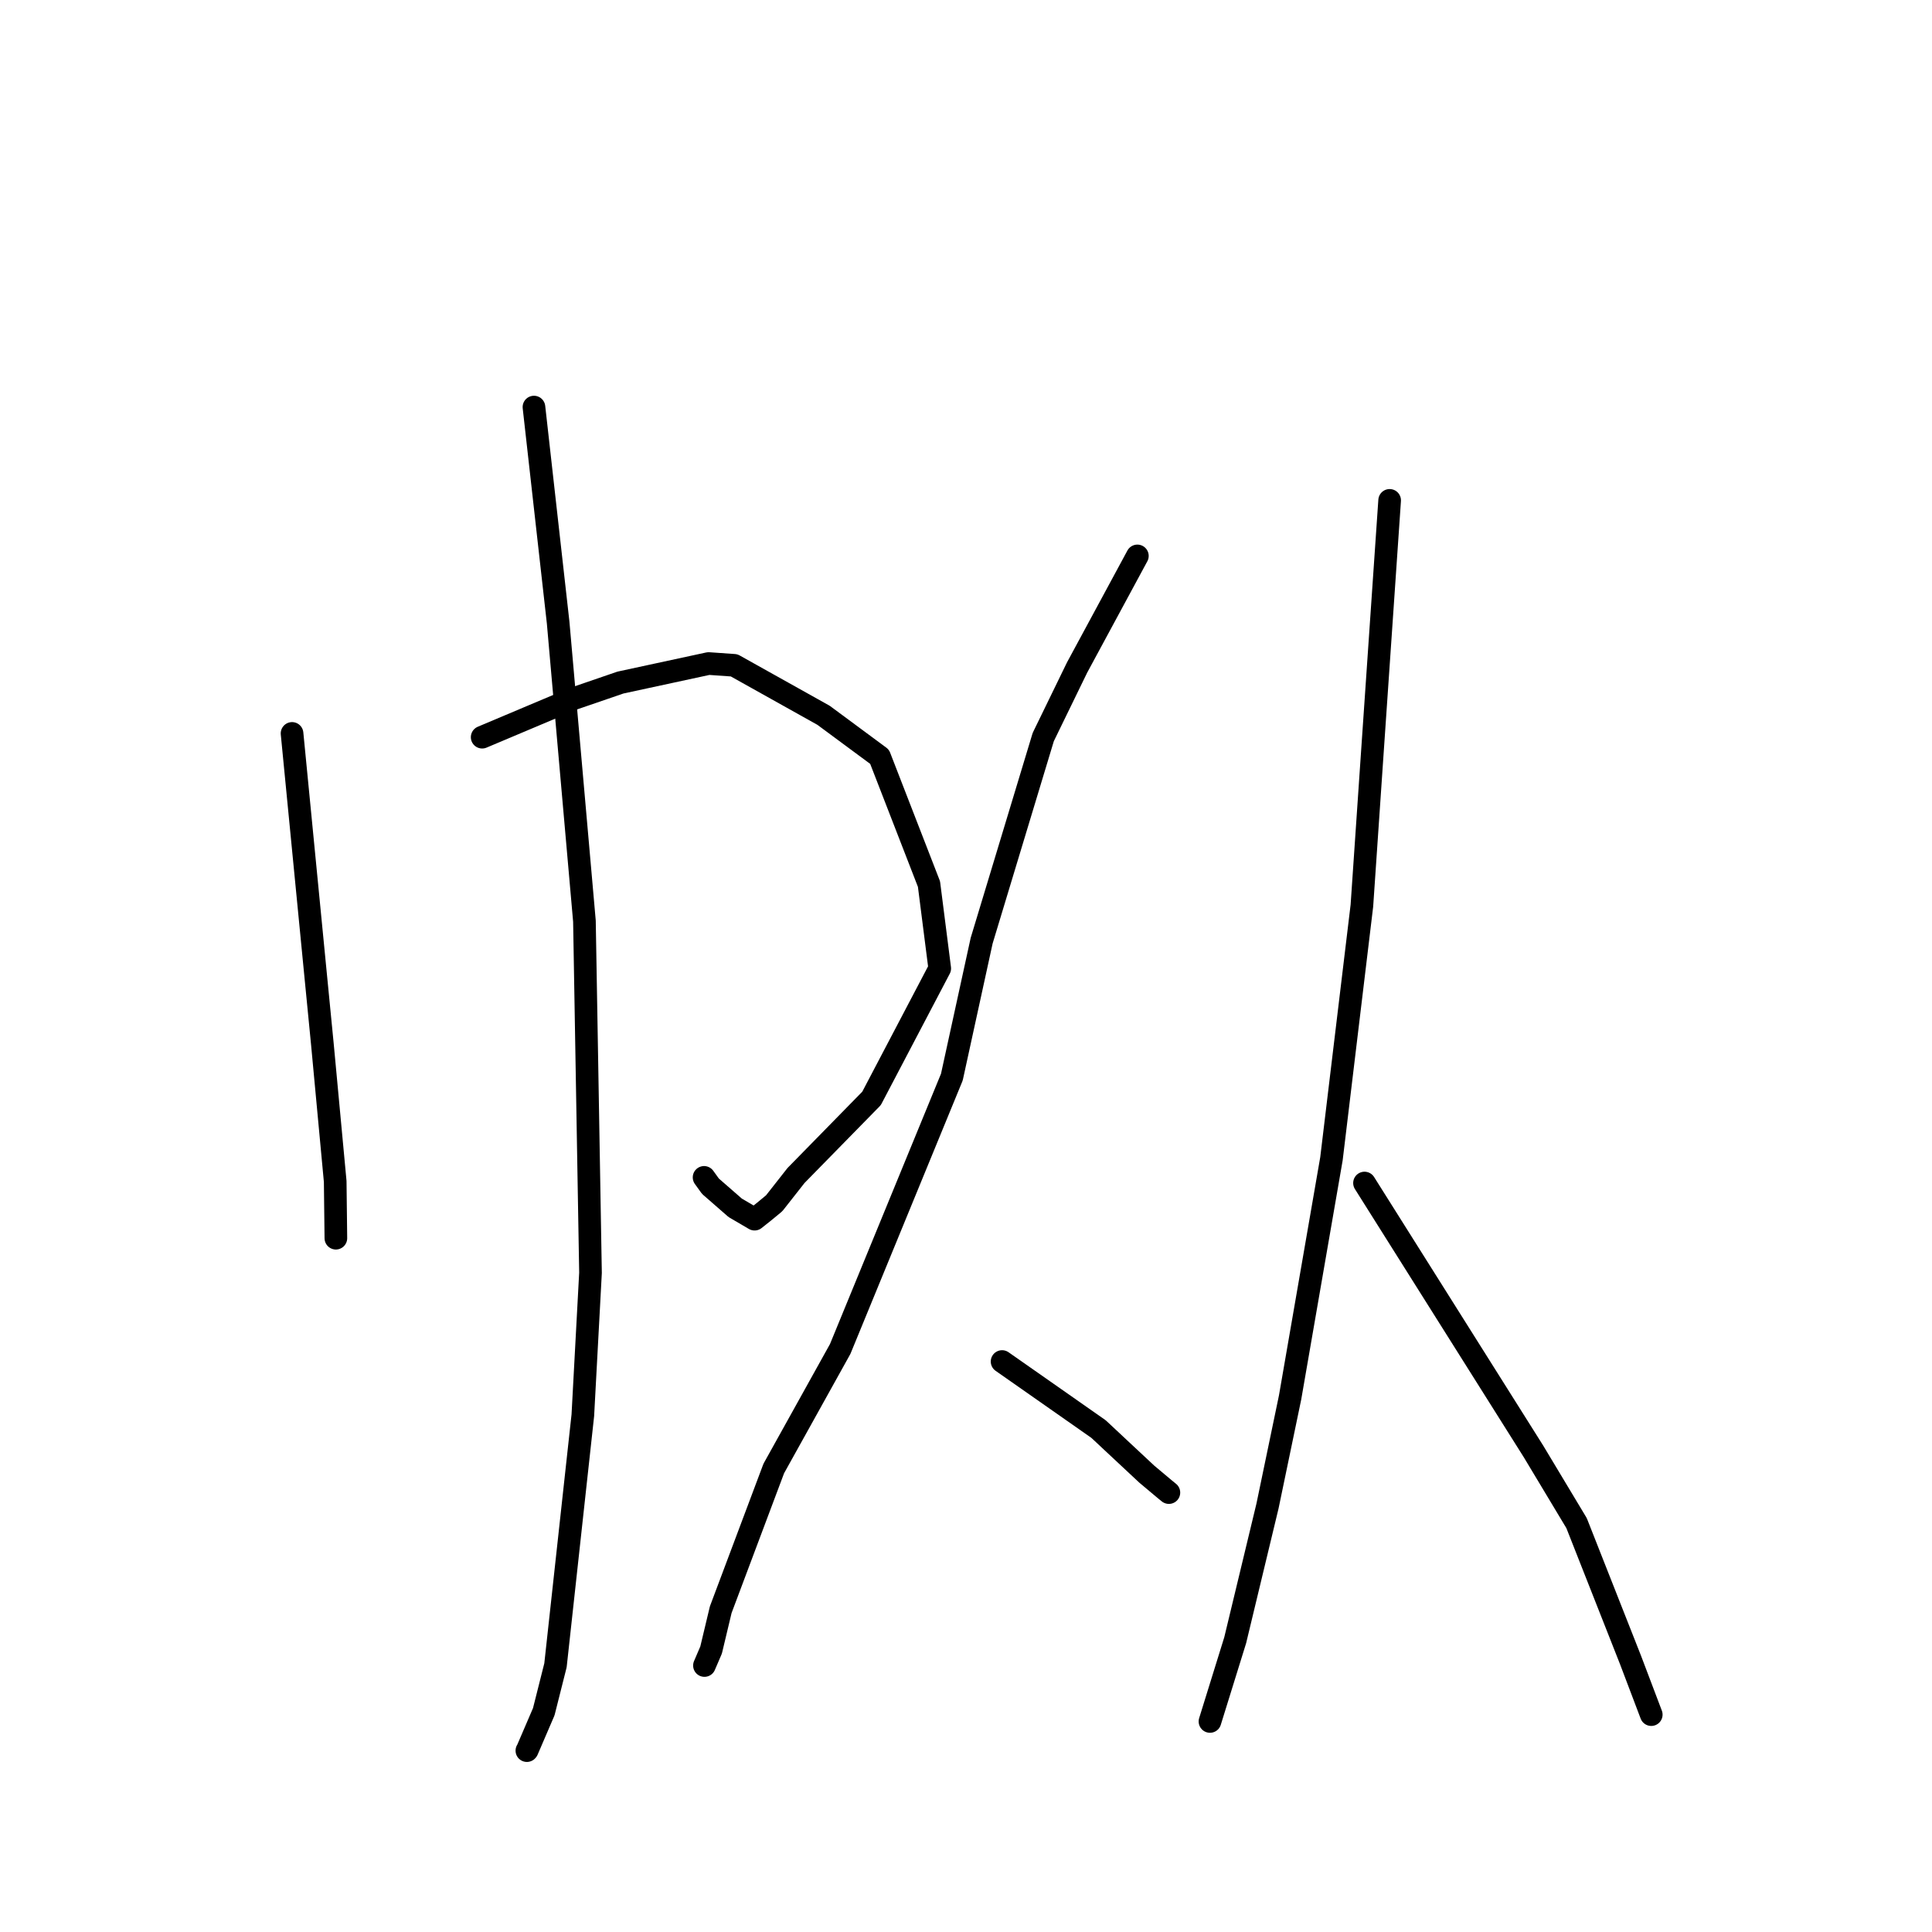 <?xml version="1.0" standalone="no"?>
    <svg width="256" height="256" xmlns="http://www.w3.org/2000/svg" version="1.1">
    <polyline stroke="black" stroke-width="3" stroke-linecap="round" fill="transparent" stroke-linejoin="round" points="38.698 97.182 40.28 113.405 41.863 129.628 42.716 138.342 44.416 156.55 44.497 163.384 44.505 164.067 " />
        <polyline stroke="black" stroke-width="3" stroke-linecap="round" fill="transparent" stroke-linejoin="round" points="63.89 97.681 69.931 95.133 75.973 92.585 82.213 90.443 93.893 87.922 97.274 88.158 109.127 94.782 116.547 100.271 123.095 117.145 124.52 128.324 115.481 145.548 105.475 155.761 102.583 159.44 101.249 160.542 99.986 161.546 97.42 160.044 94.138 157.18 93.293 156.009 " />
        <polyline stroke="black" stroke-width="3" stroke-linecap="round" fill="transparent" stroke-linejoin="round" points="70.752 53.94 72.353 68.211 73.955 82.482 77.441 122.057 78.245 168.652 77.229 187.528 73.605 220.657 72.052 226.814 69.858 231.915 69.814 231.967 " />
        <polyline stroke="black" stroke-width="3" stroke-linecap="round" fill="transparent" stroke-linejoin="round" points="150.708 73.662 146.712 81.06 142.716 88.458 138.236 97.663 130.073 124.651 126.126 142.722 111.33 178.748 102.528 194.584 95.5 213.294 94.224 218.636 93.423 220.503 93.343 220.69 " />
        <polyline stroke="black" stroke-width="3" stroke-linecap="round" fill="transparent" stroke-linejoin="round" points="132.781 180.41 139.168 184.882 145.555 189.354 151.949 195.327 154.333 197.327 154.884 197.776 " />
        <polyline stroke="black" stroke-width="3" stroke-linecap="round" fill="transparent" stroke-linejoin="round" points="184.135 66.302 182.96 83.428 181.785 100.553 180.458 120.003 176.425 153.54 170.945 185.164 167.95 199.558 163.672 217.331 160.632 227.123 160.328 228.102 " />
        <polyline stroke="black" stroke-width="3" stroke-linecap="round" fill="transparent" stroke-linejoin="round" points="180.804 156.759 192 174.54 203.197 192.321 208.904 201.822 216.057 219.963 218.55 226.539 218.8 227.197 " />
        </svg>